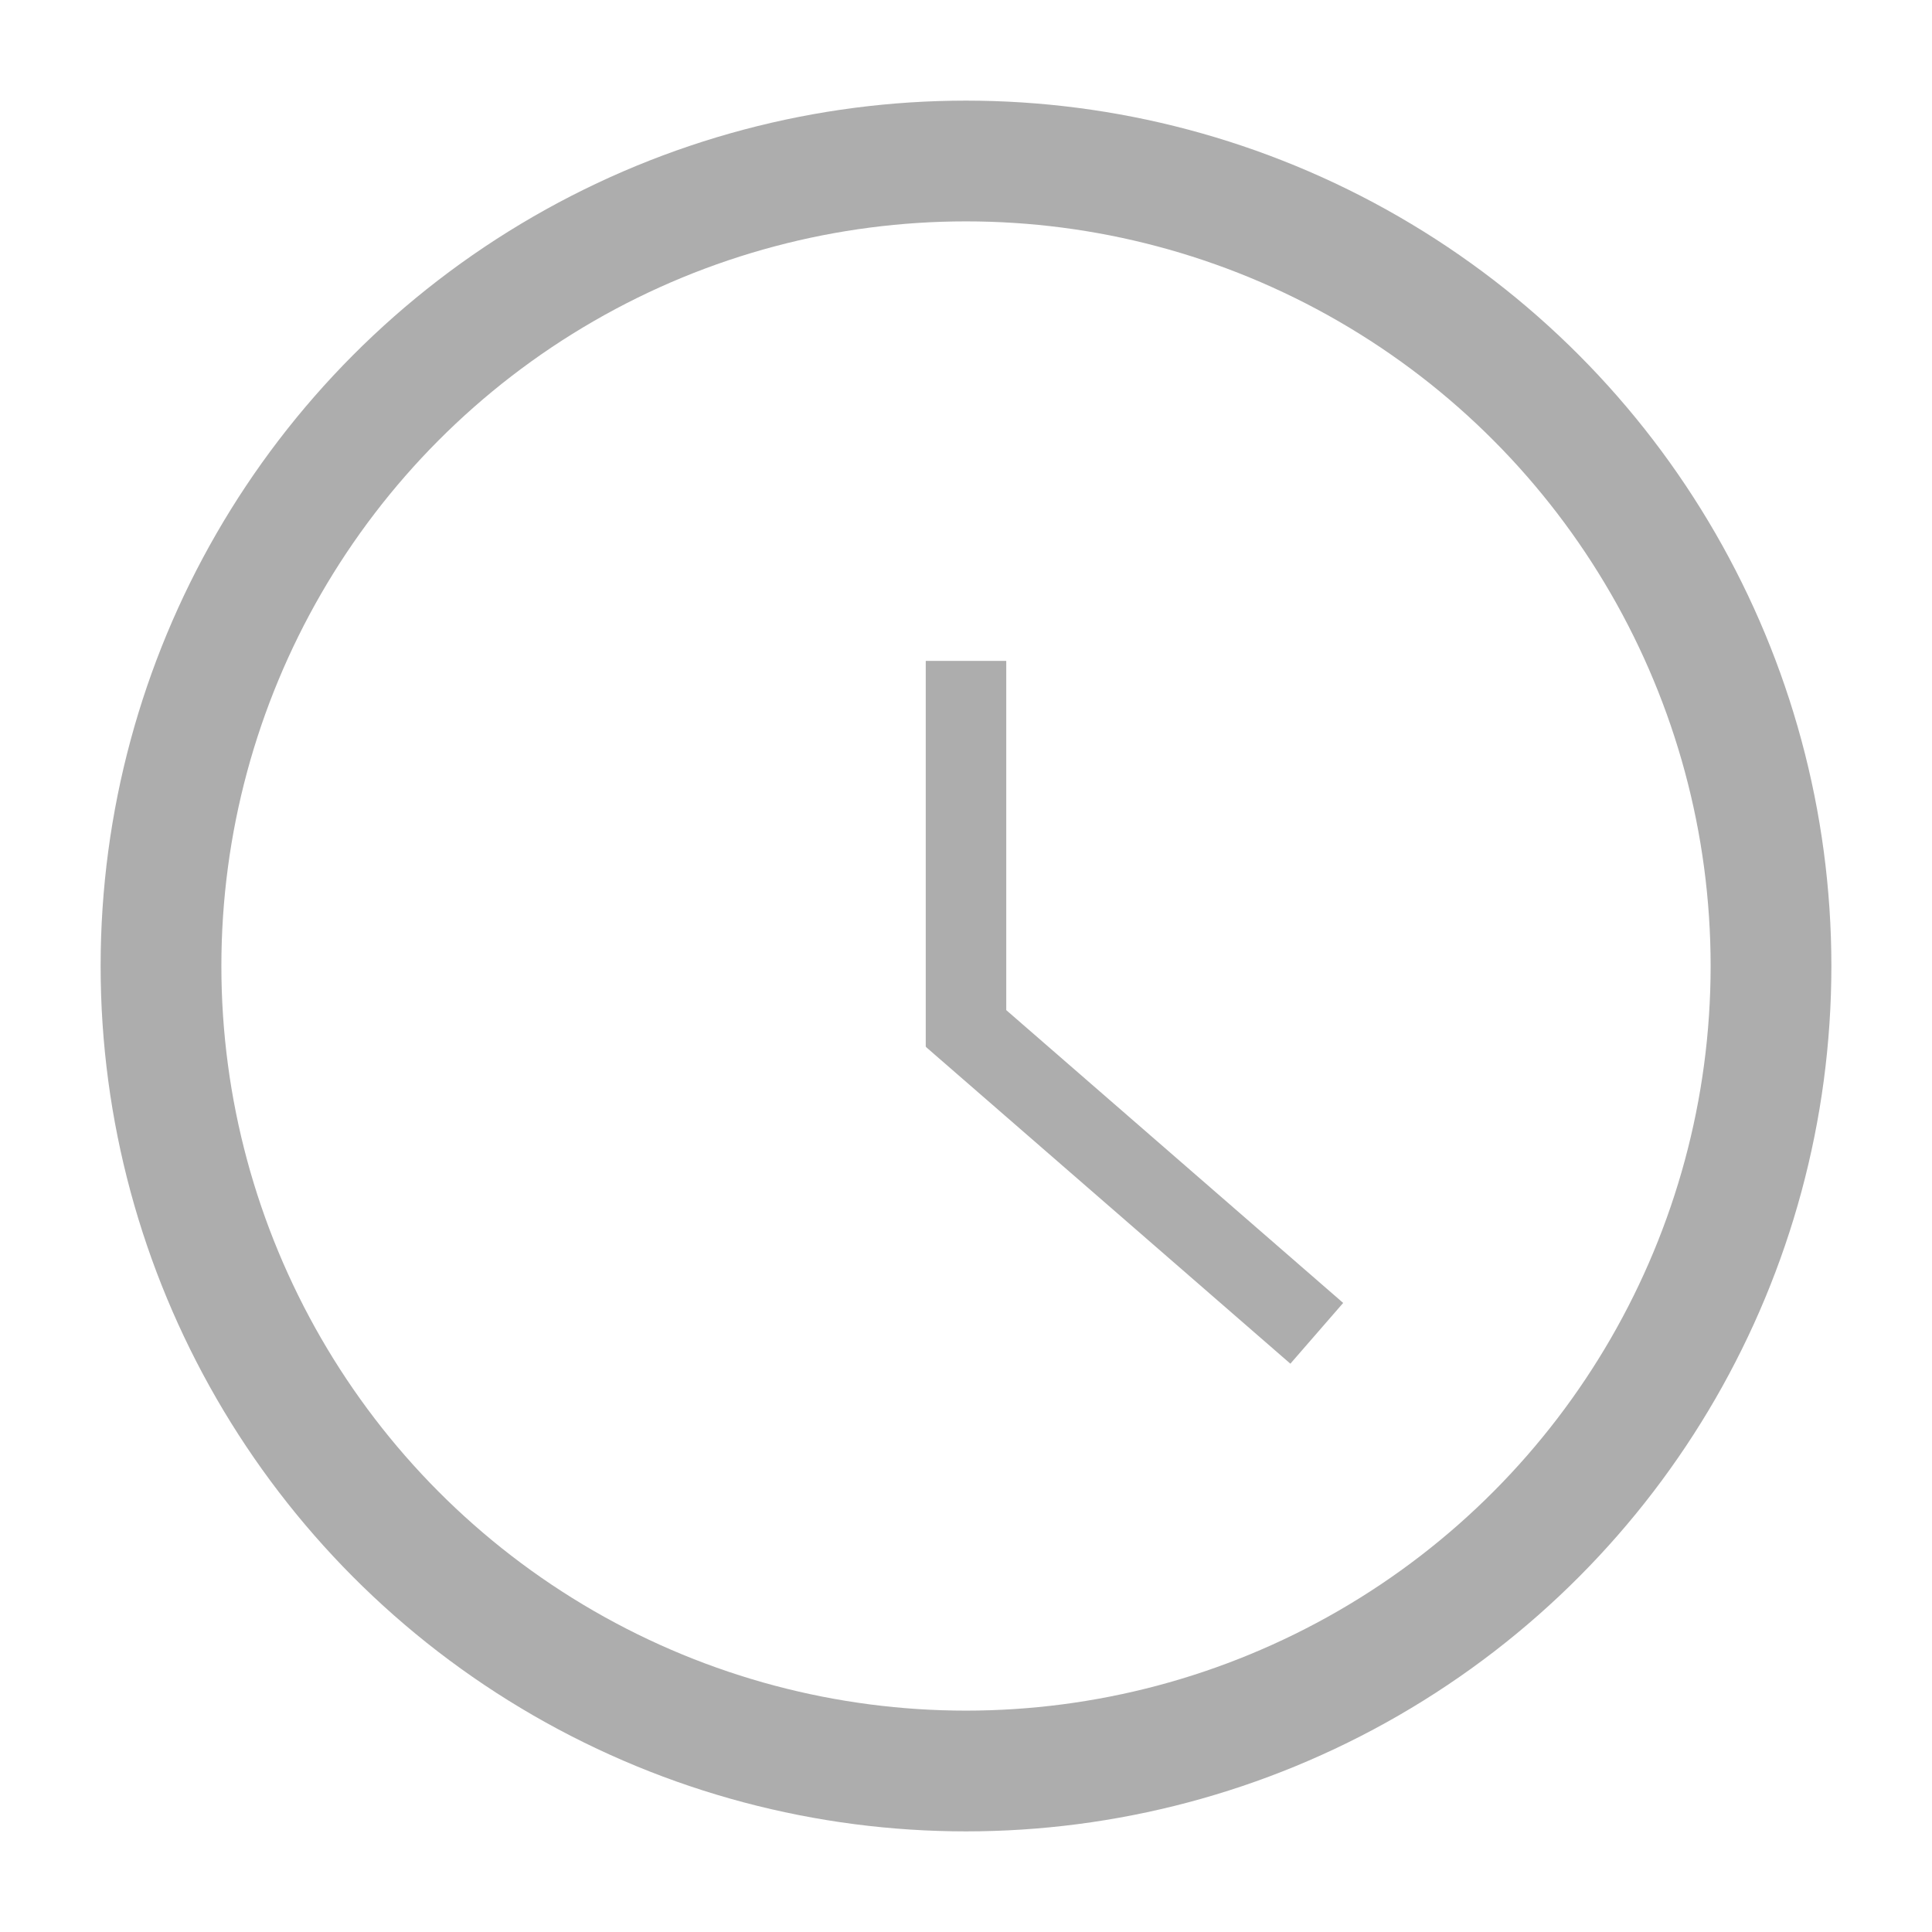 <?xml version="1.0" encoding="UTF-8"?>
<svg width="24px" height="24px" viewBox="0 0 24 24" version="1.1" xmlns="http://www.w3.org/2000/svg" xmlns:xlink="http://www.w3.org/1999/xlink">
    <!-- Generator: Sketch 51.1 (57501) - http://www.bohemiancoding.com/sketch -->
    <title>Components/Atoms/Icons/Clock</title>
    <desc>Created with Sketch.</desc>
    <defs></defs>
    <g id="Components/Atoms/Icons/Clock" stroke="none" stroke-width="1" fill="none" fill-rule="evenodd">
        <g id="Clock" transform="translate(2, 2)" fill-rule="nonzero" stroke="#ADADAD">
            <circle id="Oval" stroke-width="1.5" cx="10" cy="10" r="10"></circle>
            <path d="M10,10.5 L10,6.71 M10.206,10.955 L13.98,14.235" id="Line" stroke-linecap="square"></path>
        </g>
    </g>
</svg>